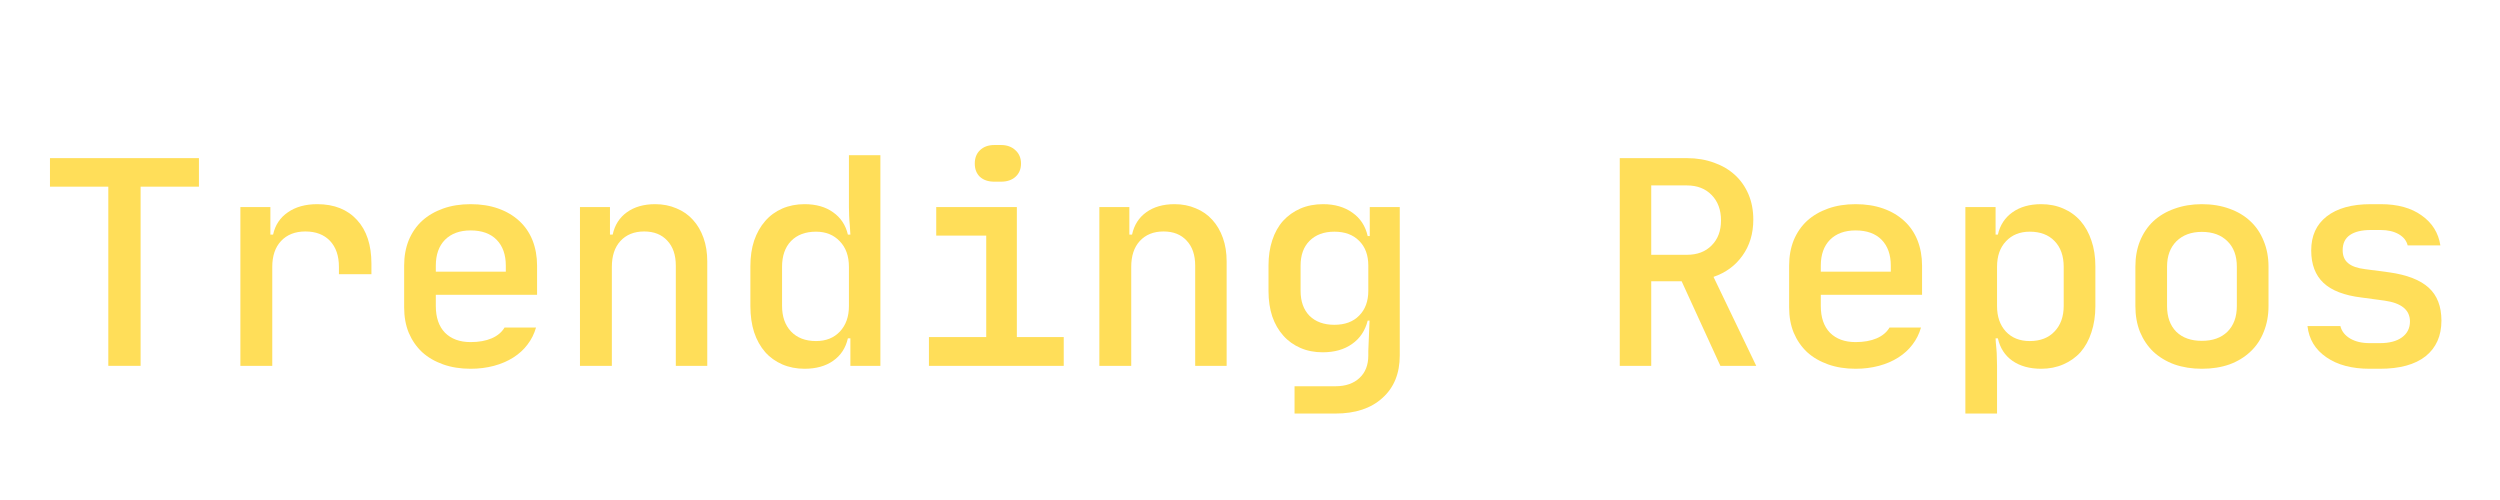 <?xml version="1.0" encoding="UTF-8"?>
<svg xmlns="http://www.w3.org/2000/svg" xmlns:xlink="http://www.w3.org/1999/xlink" width="187.5pt" height="37.5pt" viewBox="0 0 187.5 37.5" version="1.2">
<defs>
<g>
<symbol overflow="visible" id="glyph0-0">
<path style="stroke:none;" d="M 1.953 0 L 1.953 -15.578 L 11.031 -15.578 L 11.031 0 Z M 3.469 -1.078 L 9.953 -1.078 L 9.953 -13.219 Z M 9.516 -14.5 L 3.031 -14.5 L 3.031 -2.359 Z M 9.516 -14.5 "/>
</symbol>
<symbol overflow="visible" id="glyph0-1">
<path style="stroke:none;" d="M 0.906 -15.578 L 12.078 -15.578 L 12.078 -13.438 L 7.703 -13.438 L 7.703 0 L 5.281 0 L 5.281 -13.438 L 0.906 -13.438 Z M 0.906 -15.578 "/>
</symbol>
<symbol overflow="visible" id="glyph0-2">
<path style="stroke:none;" d="M 2.203 -11.906 L 4.453 -11.906 L 4.453 -9.844 L 4.656 -9.844 C 4.812 -10.562 5.18 -11.117 5.766 -11.516 C 6.348 -11.922 7.082 -12.125 7.969 -12.125 C 9.238 -12.125 10.234 -11.727 10.953 -10.938 C 11.672 -10.156 12.031 -9.062 12.031 -7.656 L 12.031 -6.875 L 9.594 -6.875 L 9.594 -7.422 C 9.594 -8.254 9.367 -8.906 8.922 -9.375 C 8.473 -9.844 7.859 -10.078 7.078 -10.078 C 6.305 -10.078 5.695 -9.836 5.25 -9.359 C 4.812 -8.891 4.594 -8.242 4.594 -7.422 L 4.594 0 L 2.203 0 Z M 2.203 -11.906 "/>
</symbol>
<symbol overflow="visible" id="glyph0-3">
<path style="stroke:none;" d="M 6.484 0.219 C 5.723 0.219 5.035 0.109 4.422 -0.109 C 3.805 -0.328 3.281 -0.633 2.844 -1.031 C 2.414 -1.438 2.082 -1.922 1.844 -2.484 C 1.613 -3.047 1.5 -3.68 1.5 -4.391 L 1.5 -7.516 C 1.5 -8.211 1.613 -8.848 1.844 -9.422 C 2.082 -9.992 2.414 -10.477 2.844 -10.875 C 3.281 -11.27 3.805 -11.578 4.422 -11.797 C 5.035 -12.016 5.723 -12.125 6.484 -12.125 C 7.254 -12.125 7.945 -12.016 8.562 -11.797 C 9.176 -11.578 9.695 -11.27 10.125 -10.875 C 10.562 -10.477 10.895 -9.992 11.125 -9.422 C 11.352 -8.848 11.469 -8.211 11.469 -7.516 L 11.469 -5.328 L 3.875 -5.328 L 3.875 -4.484 C 3.875 -3.629 4.102 -2.961 4.562 -2.484 C 5.031 -2.016 5.672 -1.781 6.484 -1.781 C 7.098 -1.781 7.625 -1.875 8.062 -2.062 C 8.5 -2.25 8.82 -2.52 9.031 -2.875 L 11.391 -2.875 C 11.254 -2.395 11.039 -1.969 10.75 -1.594 C 10.469 -1.219 10.113 -0.895 9.688 -0.625 C 9.258 -0.352 8.773 -0.145 8.234 0 C 7.691 0.145 7.109 0.219 6.484 0.219 Z M 9.125 -7.062 L 9.125 -7.516 C 9.125 -8.336 8.895 -8.984 8.438 -9.453 C 7.977 -9.922 7.328 -10.156 6.484 -10.156 C 5.672 -10.156 5.031 -9.922 4.562 -9.453 C 4.102 -8.984 3.875 -8.336 3.875 -7.516 L 3.875 -7.062 Z M 9.125 -7.062 "/>
</symbol>
<symbol overflow="visible" id="glyph0-4">
<path style="stroke:none;" d="M 1.703 0 L 1.703 -11.906 L 3.953 -11.906 L 3.953 -9.844 L 4.156 -9.844 C 4.312 -10.562 4.664 -11.117 5.219 -11.516 C 5.781 -11.922 6.488 -12.125 7.344 -12.125 C 7.926 -12.125 8.457 -12.02 8.938 -11.812 C 9.426 -11.613 9.836 -11.328 10.172 -10.953 C 10.516 -10.578 10.781 -10.125 10.969 -9.594 C 11.156 -9.07 11.25 -8.484 11.25 -7.828 L 11.25 0 L 8.891 0 L 8.891 -7.516 C 8.891 -8.316 8.676 -8.941 8.25 -9.391 C 7.832 -9.848 7.254 -10.078 6.516 -10.078 C 5.766 -10.078 5.172 -9.836 4.734 -9.359 C 4.305 -8.891 4.094 -8.242 4.094 -7.422 L 4.094 0 Z M 1.703 0 "/>
</symbol>
<symbol overflow="visible" id="glyph0-5">
<path style="stroke:none;" d="M 1.5 -7.469 C 1.5 -8.188 1.594 -8.828 1.781 -9.391 C 1.977 -9.961 2.254 -10.453 2.609 -10.859 C 2.961 -11.266 3.391 -11.578 3.891 -11.797 C 4.398 -12.016 4.957 -12.125 5.562 -12.125 C 6.426 -12.125 7.141 -11.922 7.703 -11.516 C 8.273 -11.117 8.645 -10.562 8.812 -9.844 L 9 -9.844 C 8.988 -10.094 8.973 -10.336 8.953 -10.578 C 8.93 -10.797 8.914 -11.023 8.906 -11.266 C 8.895 -11.504 8.891 -11.719 8.891 -11.906 L 8.891 -15.797 L 11.25 -15.797 L 11.25 0 L 9 0 L 9 -2.062 L 8.812 -2.062 C 8.645 -1.332 8.273 -0.77 7.703 -0.375 C 7.141 0.02 6.426 0.219 5.562 0.219 C 4.957 0.219 4.398 0.109 3.891 -0.109 C 3.391 -0.328 2.961 -0.633 2.609 -1.031 C 2.254 -1.438 1.977 -1.93 1.781 -2.516 C 1.594 -3.098 1.5 -3.754 1.5 -4.484 Z M 6.422 -1.859 C 7.172 -1.859 7.77 -2.098 8.219 -2.578 C 8.664 -3.055 8.891 -3.691 8.891 -4.484 L 8.891 -7.422 C 8.891 -8.234 8.66 -8.875 8.203 -9.344 C 7.754 -9.82 7.16 -10.062 6.422 -10.062 C 5.629 -10.062 5.004 -9.828 4.547 -9.359 C 4.098 -8.891 3.875 -8.242 3.875 -7.422 L 3.875 -4.5 C 3.875 -3.695 4.098 -3.055 4.547 -2.578 C 5.004 -2.098 5.629 -1.859 6.422 -1.859 Z M 6.422 -1.859 "/>
</symbol>
<symbol overflow="visible" id="glyph0-6">
<path style="stroke:none;" d="M 1.906 0 L 1.906 -2.156 L 6.203 -2.156 L 6.203 -9.766 L 2.453 -9.766 L 2.453 -11.906 L 8.5 -11.906 L 8.5 -2.156 L 12.016 -2.156 L 12.016 0 Z M 6.812 -16.562 L 7.312 -16.562 C 7.758 -16.562 8.117 -16.43 8.391 -16.172 C 8.672 -15.922 8.812 -15.586 8.812 -15.172 C 8.812 -14.754 8.672 -14.422 8.391 -14.172 C 8.117 -13.93 7.758 -13.812 7.312 -13.812 L 6.812 -13.812 C 6.363 -13.812 6.004 -13.93 5.734 -14.172 C 5.473 -14.422 5.344 -14.754 5.344 -15.172 C 5.344 -15.586 5.473 -15.922 5.734 -16.172 C 6.004 -16.43 6.363 -16.562 6.812 -16.562 Z M 6.812 -16.562 "/>
</symbol>
<symbol overflow="visible" id="glyph0-7">
<path style="stroke:none;" d="M 1.406 -7.531 C 1.406 -8.219 1.5 -8.848 1.688 -9.422 C 1.875 -9.992 2.145 -10.477 2.5 -10.875 C 2.863 -11.27 3.297 -11.578 3.797 -11.797 C 4.305 -12.016 4.875 -12.125 5.5 -12.125 C 6.375 -12.125 7.109 -11.91 7.703 -11.484 C 8.297 -11.066 8.676 -10.484 8.844 -9.734 L 9 -9.734 L 9 -11.906 L 11.25 -11.906 L 11.25 -0.781 C 11.25 0.57 10.816 1.633 9.953 2.406 C 9.098 3.188 7.922 3.578 6.422 3.578 L 3.359 3.578 L 3.359 1.531 L 6.422 1.531 C 7.191 1.531 7.797 1.32 8.234 0.906 C 8.672 0.5 8.891 -0.062 8.891 -0.781 L 8.891 -1.125 L 8.984 -3.391 L 8.844 -3.391 C 8.656 -2.641 8.266 -2.055 7.672 -1.641 C 7.086 -1.223 6.352 -1.016 5.469 -1.016 C 4.852 -1.016 4.297 -1.125 3.797 -1.344 C 3.297 -1.562 2.867 -1.867 2.516 -2.266 C 2.16 -2.66 1.883 -3.141 1.688 -3.703 C 1.5 -4.273 1.406 -4.91 1.406 -5.609 Z M 3.812 -5.625 C 3.812 -4.832 4.035 -4.207 4.484 -3.75 C 4.941 -3.301 5.562 -3.078 6.344 -3.078 C 7.133 -3.078 7.754 -3.305 8.203 -3.766 C 8.66 -4.223 8.891 -4.844 8.891 -5.625 L 8.891 -7.516 C 8.891 -8.305 8.66 -8.926 8.203 -9.375 C 7.754 -9.832 7.133 -10.062 6.344 -10.062 C 5.562 -10.062 4.941 -9.832 4.484 -9.375 C 4.035 -8.926 3.812 -8.305 3.812 -7.516 Z M 3.812 -5.625 "/>
</symbol>
<symbol overflow="visible" id="glyph0-8">
<path style="stroke:none;" d=""/>
</symbol>
<symbol overflow="visible" id="glyph0-9">
<path style="stroke:none;" d="M 1.781 -15.578 L 6.812 -15.578 C 7.562 -15.578 8.242 -15.461 8.859 -15.234 C 9.473 -15.016 9.992 -14.707 10.422 -14.312 C 10.859 -13.914 11.195 -13.43 11.438 -12.859 C 11.676 -12.297 11.797 -11.664 11.797 -10.969 C 11.797 -9.914 11.523 -9.016 10.984 -8.266 C 10.453 -7.516 9.727 -6.984 8.812 -6.672 L 12.016 0 L 9.328 0 L 6.422 -6.344 L 4.141 -6.344 L 4.141 0 L 1.781 0 Z M 4.141 -8.328 L 6.812 -8.328 C 7.594 -8.328 8.211 -8.562 8.672 -9.031 C 9.141 -9.5 9.375 -10.125 9.375 -10.906 C 9.375 -11.695 9.141 -12.332 8.672 -12.812 C 8.211 -13.289 7.594 -13.531 6.812 -13.531 L 4.141 -13.531 Z M 4.141 -8.328 "/>
</symbol>
<symbol overflow="visible" id="glyph0-10">
<path style="stroke:none;" d="M 4 -11.906 L 4 -9.844 L 4.172 -9.844 C 4.336 -10.562 4.703 -11.117 5.266 -11.516 C 5.836 -11.922 6.555 -12.125 7.422 -12.125 C 8.023 -12.125 8.578 -12.016 9.078 -11.797 C 9.586 -11.578 10.02 -11.266 10.375 -10.859 C 10.727 -10.453 11 -9.961 11.188 -9.391 C 11.383 -8.828 11.484 -8.188 11.484 -7.469 L 11.484 -4.484 C 11.484 -3.754 11.383 -3.098 11.188 -2.516 C 11 -1.93 10.727 -1.438 10.375 -1.031 C 10.02 -0.633 9.586 -0.328 9.078 -0.109 C 8.578 0.109 8.023 0.219 7.422 0.219 C 6.555 0.219 5.836 0.02 5.266 -0.375 C 4.703 -0.77 4.336 -1.332 4.172 -2.062 L 4 -2.062 C 4 -2.008 4.004 -1.91 4.016 -1.766 C 4.035 -1.629 4.051 -1.461 4.062 -1.266 C 4.082 -1.066 4.094 -0.852 4.094 -0.625 C 4.102 -0.406 4.109 -0.195 4.109 0 L 4.109 3.578 L 1.734 3.578 L 1.734 -11.906 Z M 4.109 -4.484 C 4.109 -3.691 4.328 -3.055 4.766 -2.578 C 5.211 -2.098 5.812 -1.859 6.562 -1.859 C 7.352 -1.859 7.973 -2.098 8.422 -2.578 C 8.879 -3.055 9.109 -3.695 9.109 -4.5 L 9.109 -7.422 C 9.109 -8.242 8.879 -8.891 8.422 -9.359 C 7.973 -9.828 7.352 -10.062 6.562 -10.062 C 5.82 -10.062 5.227 -9.82 4.781 -9.344 C 4.332 -8.875 4.109 -8.234 4.109 -7.422 Z M 4.109 -4.484 "/>
</symbol>
<symbol overflow="visible" id="glyph0-11">
<path style="stroke:none;" d="M 3.875 -4.484 C 3.875 -3.672 4.102 -3.031 4.562 -2.562 C 5.031 -2.102 5.672 -1.875 6.484 -1.875 C 7.297 -1.875 7.938 -2.102 8.406 -2.562 C 8.875 -3.031 9.109 -3.672 9.109 -4.484 L 9.109 -7.438 C 9.109 -8.25 8.875 -8.883 8.406 -9.344 C 7.938 -9.812 7.297 -10.047 6.484 -10.047 C 5.691 -10.047 5.055 -9.812 4.578 -9.344 C 4.109 -8.875 3.875 -8.238 3.875 -7.438 Z M 1.5 -7.438 C 1.5 -8.145 1.613 -8.785 1.844 -9.359 C 2.082 -9.941 2.414 -10.438 2.844 -10.844 C 3.281 -11.25 3.805 -11.562 4.422 -11.781 C 5.047 -12.008 5.734 -12.125 6.484 -12.125 C 7.254 -12.125 7.945 -12.008 8.562 -11.781 C 9.176 -11.562 9.695 -11.25 10.125 -10.844 C 10.562 -10.438 10.895 -9.941 11.125 -9.359 C 11.363 -8.785 11.484 -8.145 11.484 -7.438 L 11.484 -4.484 C 11.484 -3.773 11.363 -3.129 11.125 -2.547 C 10.895 -1.961 10.562 -1.469 10.125 -1.062 C 9.695 -0.656 9.176 -0.336 8.562 -0.109 C 7.945 0.109 7.254 0.219 6.484 0.219 C 5.734 0.219 5.047 0.109 4.422 -0.109 C 3.805 -0.336 3.281 -0.656 2.844 -1.062 C 2.414 -1.477 2.082 -1.973 1.844 -2.547 C 1.613 -3.129 1.5 -3.773 1.5 -4.484 Z M 1.5 -7.438 "/>
</symbol>
<symbol overflow="visible" id="glyph0-12">
<path style="stroke:none;" d="M 6.078 0.219 C 4.754 0.219 3.676 -0.066 2.844 -0.641 C 2.008 -1.211 1.535 -1.992 1.422 -2.984 L 3.891 -2.984 C 3.984 -2.598 4.227 -2.285 4.625 -2.047 C 5.02 -1.816 5.504 -1.703 6.078 -1.703 L 6.859 -1.703 C 7.566 -1.703 8.117 -1.848 8.516 -2.141 C 8.91 -2.43 9.109 -2.828 9.109 -3.328 C 9.109 -4.191 8.473 -4.711 7.203 -4.891 L 5.469 -5.125 C 4.188 -5.281 3.238 -5.645 2.625 -6.219 C 2.008 -6.801 1.703 -7.613 1.703 -8.656 C 1.703 -9.75 2.086 -10.598 2.859 -11.203 C 3.641 -11.816 4.742 -12.125 6.172 -12.125 L 6.922 -12.125 C 8.18 -12.125 9.203 -11.844 9.984 -11.281 C 10.773 -10.727 11.242 -9.977 11.391 -9.031 L 8.938 -9.031 C 8.852 -9.383 8.629 -9.664 8.266 -9.875 C 7.898 -10.082 7.453 -10.188 6.922 -10.188 L 6.172 -10.188 C 5.492 -10.188 4.973 -10.062 4.609 -9.812 C 4.242 -9.562 4.062 -9.18 4.062 -8.672 C 4.062 -8.254 4.195 -7.93 4.469 -7.703 C 4.738 -7.473 5.164 -7.32 5.75 -7.25 L 7.531 -7.016 C 8.883 -6.828 9.879 -6.441 10.516 -5.859 C 11.148 -5.285 11.469 -4.461 11.469 -3.391 C 11.469 -2.242 11.07 -1.352 10.281 -0.719 C 9.488 -0.094 8.348 0.219 6.859 0.219 Z M 6.078 0.219 "/>
</symbol>
</g>
</defs>
<g id="surface1">
<g style="fill:rgb(100%,87.059%,34.9%);fill-opacity:1;">
  <use xlink:href="#glyph0-1" x="2.842" y="27.438"/>
</g>
<g style="fill:rgb(100%,87.059%,34.9%);fill-opacity:1;">
  <use xlink:href="#glyph0-2" x="15.826" y="27.438"/>
</g>
<g style="fill:rgb(100%,87.059%,34.9%);fill-opacity:1;">
  <use xlink:href="#glyph0-3" x="28.811" y="27.438"/>
</g>
<g style="fill:rgb(100%,87.059%,34.9%);fill-opacity:1;">
  <use xlink:href="#glyph0-4" x="41.795" y="27.438"/>
</g>
<g style="fill:rgb(100%,87.059%,34.9%);fill-opacity:1;">
  <use xlink:href="#glyph0-5" x="54.779" y="27.438"/>
</g>
<g style="fill:rgb(100%,87.059%,34.9%);fill-opacity:1;">
  <use xlink:href="#glyph0-6" x="67.764" y="27.438"/>
</g>
<g style="fill:rgb(100%,87.059%,34.9%);fill-opacity:1;">
  <use xlink:href="#glyph0-4" x="80.748" y="27.438"/>
</g>
<g style="fill:rgb(100%,87.059%,34.9%);fill-opacity:1;">
  <use xlink:href="#glyph0-7" x="93.732" y="27.438"/>
</g>
<g style="fill:rgb(100%,87.059%,34.9%);fill-opacity:1;">
  <use xlink:href="#glyph0-8" x="106.716" y="27.438"/>
</g>
<g style="fill:rgb(100%,87.059%,34.9%);fill-opacity:1;">
  <use xlink:href="#glyph0-9" x="119.701" y="27.438"/>
</g>
<g style="fill:rgb(100%,87.059%,34.9%);fill-opacity:1;">
  <use xlink:href="#glyph0-3" x="132.685" y="27.438"/>
</g>
<g style="fill:rgb(100%,87.059%,34.9%);fill-opacity:1;">
  <use xlink:href="#glyph0-10" x="145.669" y="27.438"/>
</g>
<g style="fill:rgb(100%,87.059%,34.9%);fill-opacity:1;">
  <use xlink:href="#glyph0-11" x="158.654" y="27.438"/>
</g>
<g style="fill:rgb(100%,87.059%,34.9%);fill-opacity:1;">
  <use xlink:href="#glyph0-12" x="171.638" y="27.438"/>
</g>
</g>
</svg>
